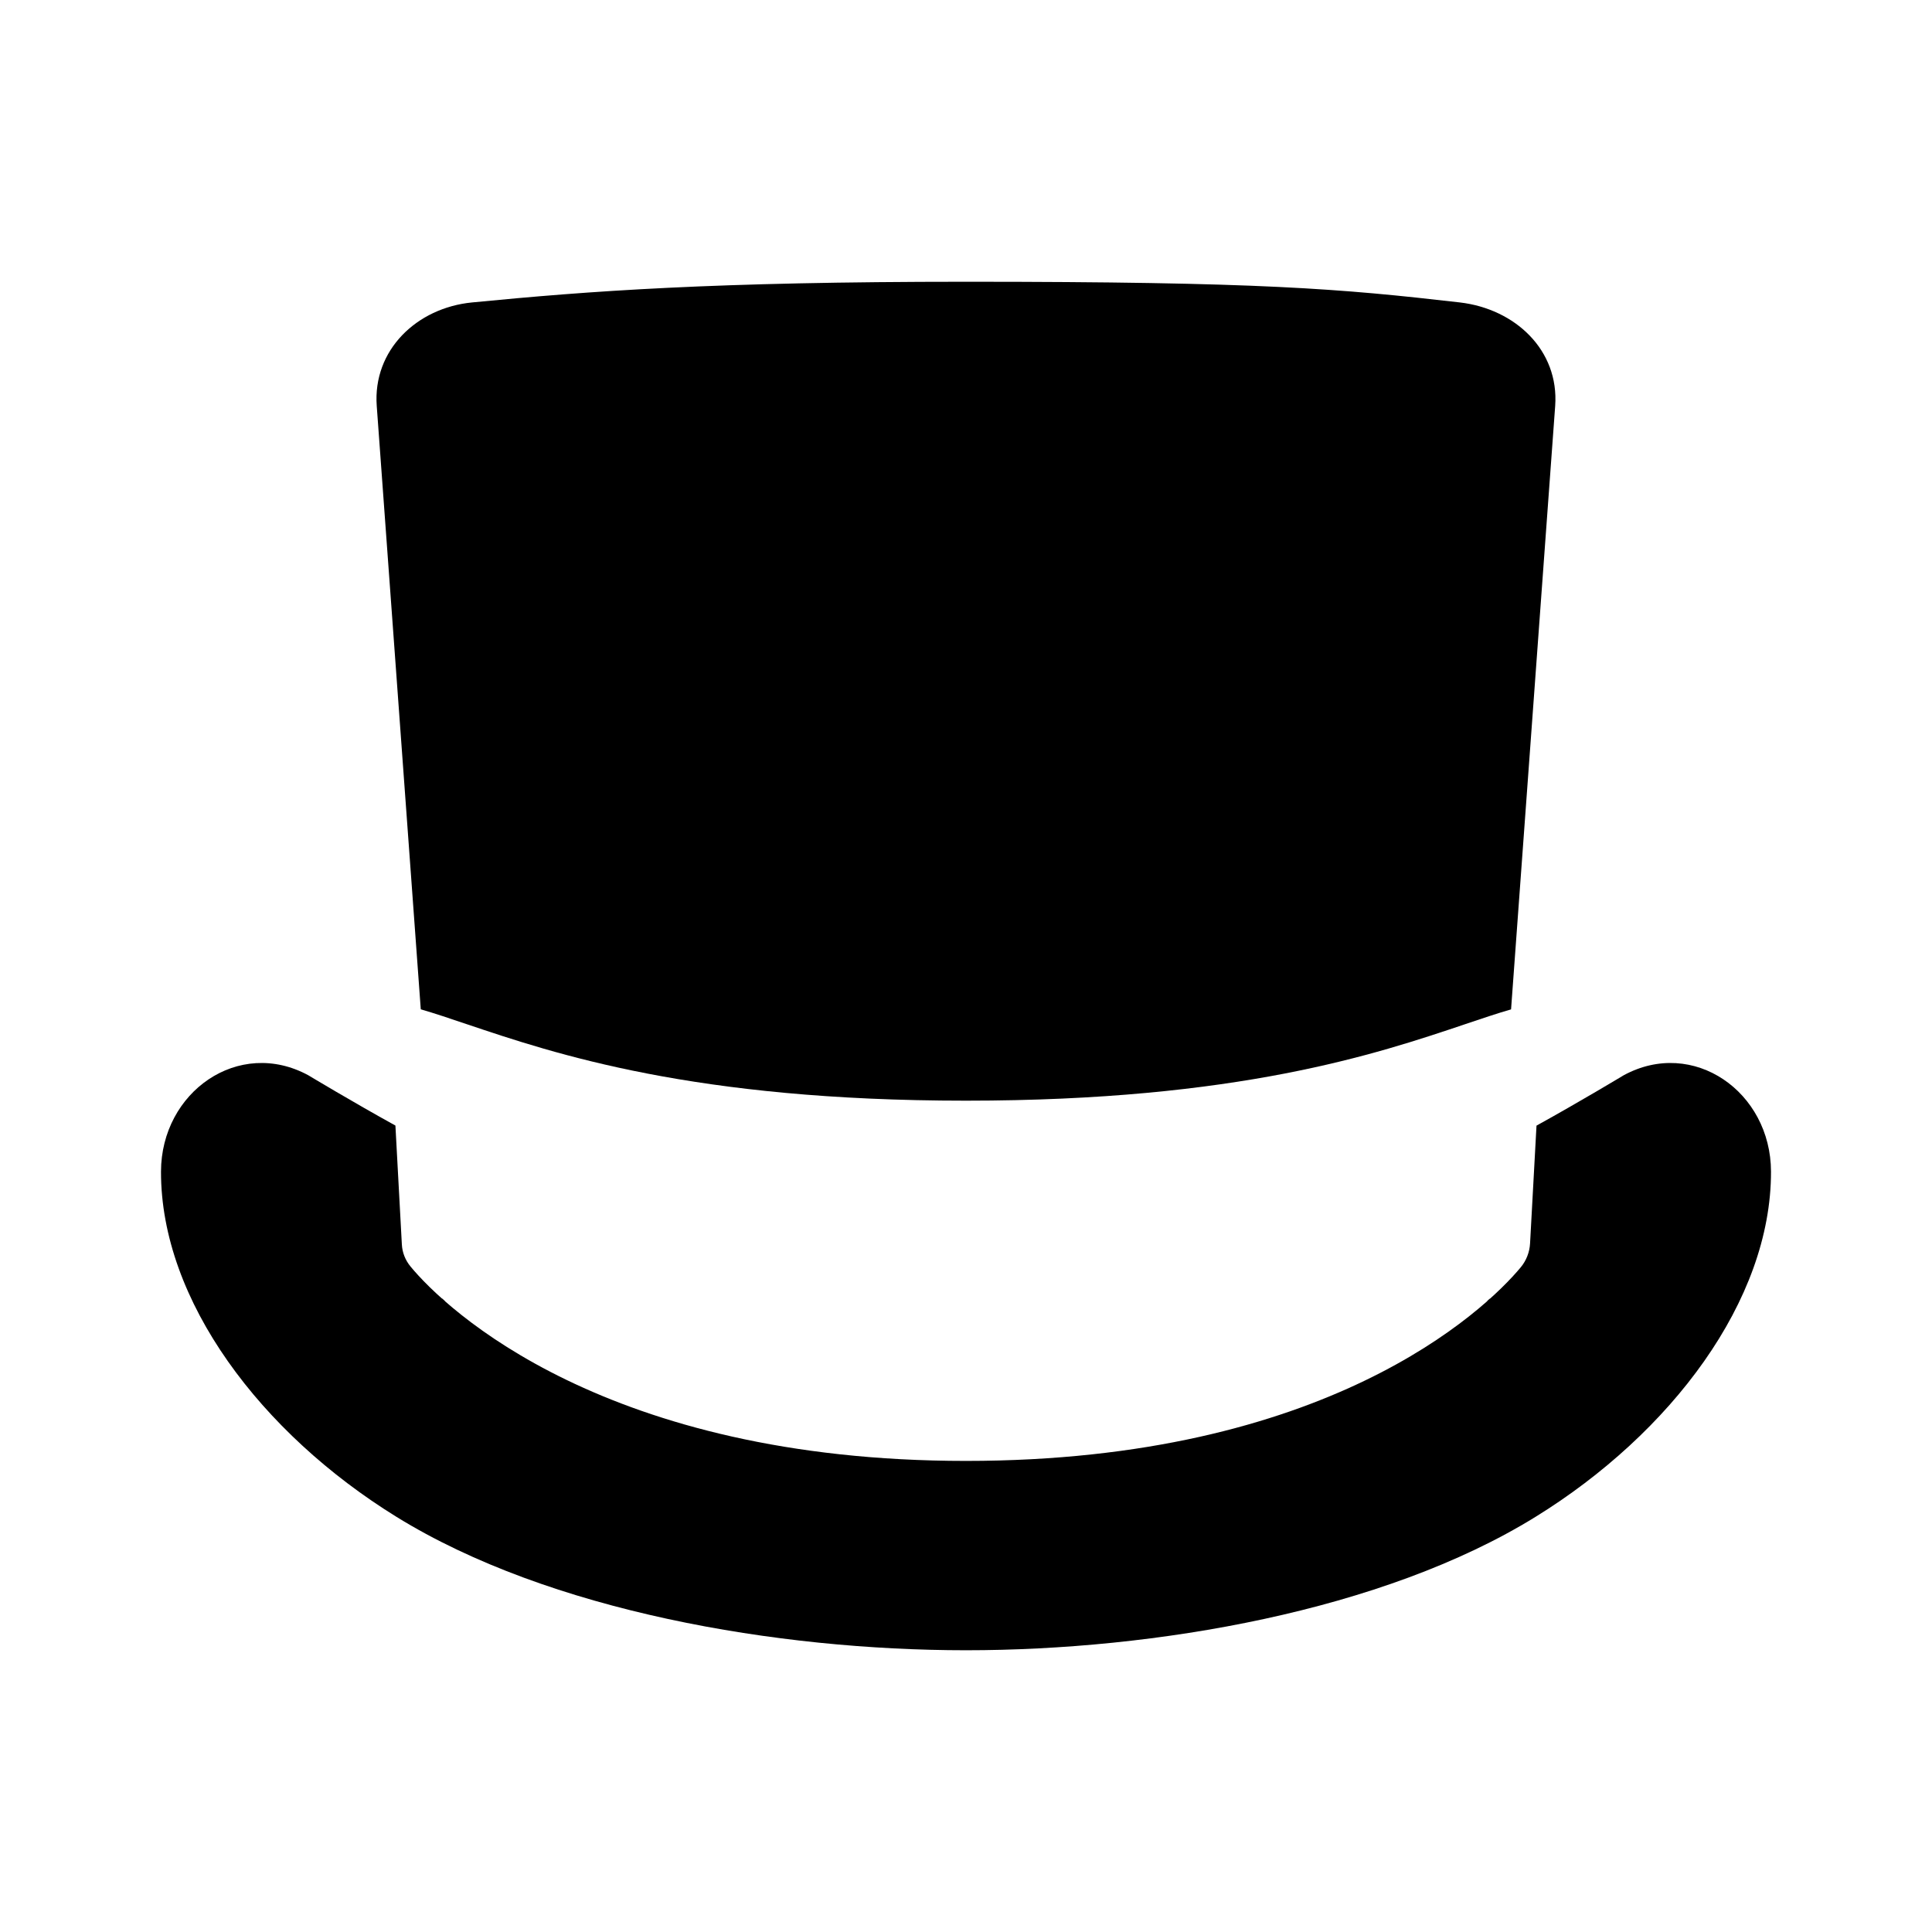<svg width="24" height="24" viewBox="0 0 24 24" fill="none" xmlns="http://www.w3.org/2000/svg">
<path d="M4.912 13.982L4.992 15.459C4.997 15.559 5.035 15.654 5.098 15.731C5.541 16.27 7.526 18.148 11.999 18.148C16.472 18.148 18.433 16.294 18.892 15.742C18.961 15.658 19.001 15.555 19.007 15.446L19.087 13.983C19.62 13.689 20.169 13.358 20.169 13.358C21.034 12.887 21.998 13.563 22 14.554C22.003 16.157 20.756 17.805 19.073 18.844C17.177 20.015 14.345 20.5 12 20.5C9.655 20.5 6.824 20.015 4.927 18.844C3.244 17.805 1.997 16.158 2 14.554C2.002 13.563 2.966 12.887 3.831 13.358C3.831 13.358 4.379 13.688 4.912 13.982Z" fill="black"/>
<path d="M11.999 3.5C15.657 3.5 16.648 3.586 18.135 3.757C18.821 3.837 19.369 4.349 19.319 5.043L18.771 12.539C18.599 12.588 18.412 12.652 18.203 12.722C17.104 13.092 15.382 13.673 11.999 13.673C8.617 13.673 6.895 13.092 5.796 12.722C5.586 12.651 5.399 12.588 5.227 12.538L4.68 5.043C4.629 4.349 5.177 3.824 5.864 3.757C7.332 3.614 8.862 3.5 11.999 3.5ZM5.49 16.13L5.492 16.156L5.53 16.165C5.516 16.153 5.503 16.142 5.49 16.13ZM18.472 16.164L18.506 16.156L18.508 16.132C18.496 16.143 18.485 16.154 18.472 16.164Z" fill="black"/>
</svg>
